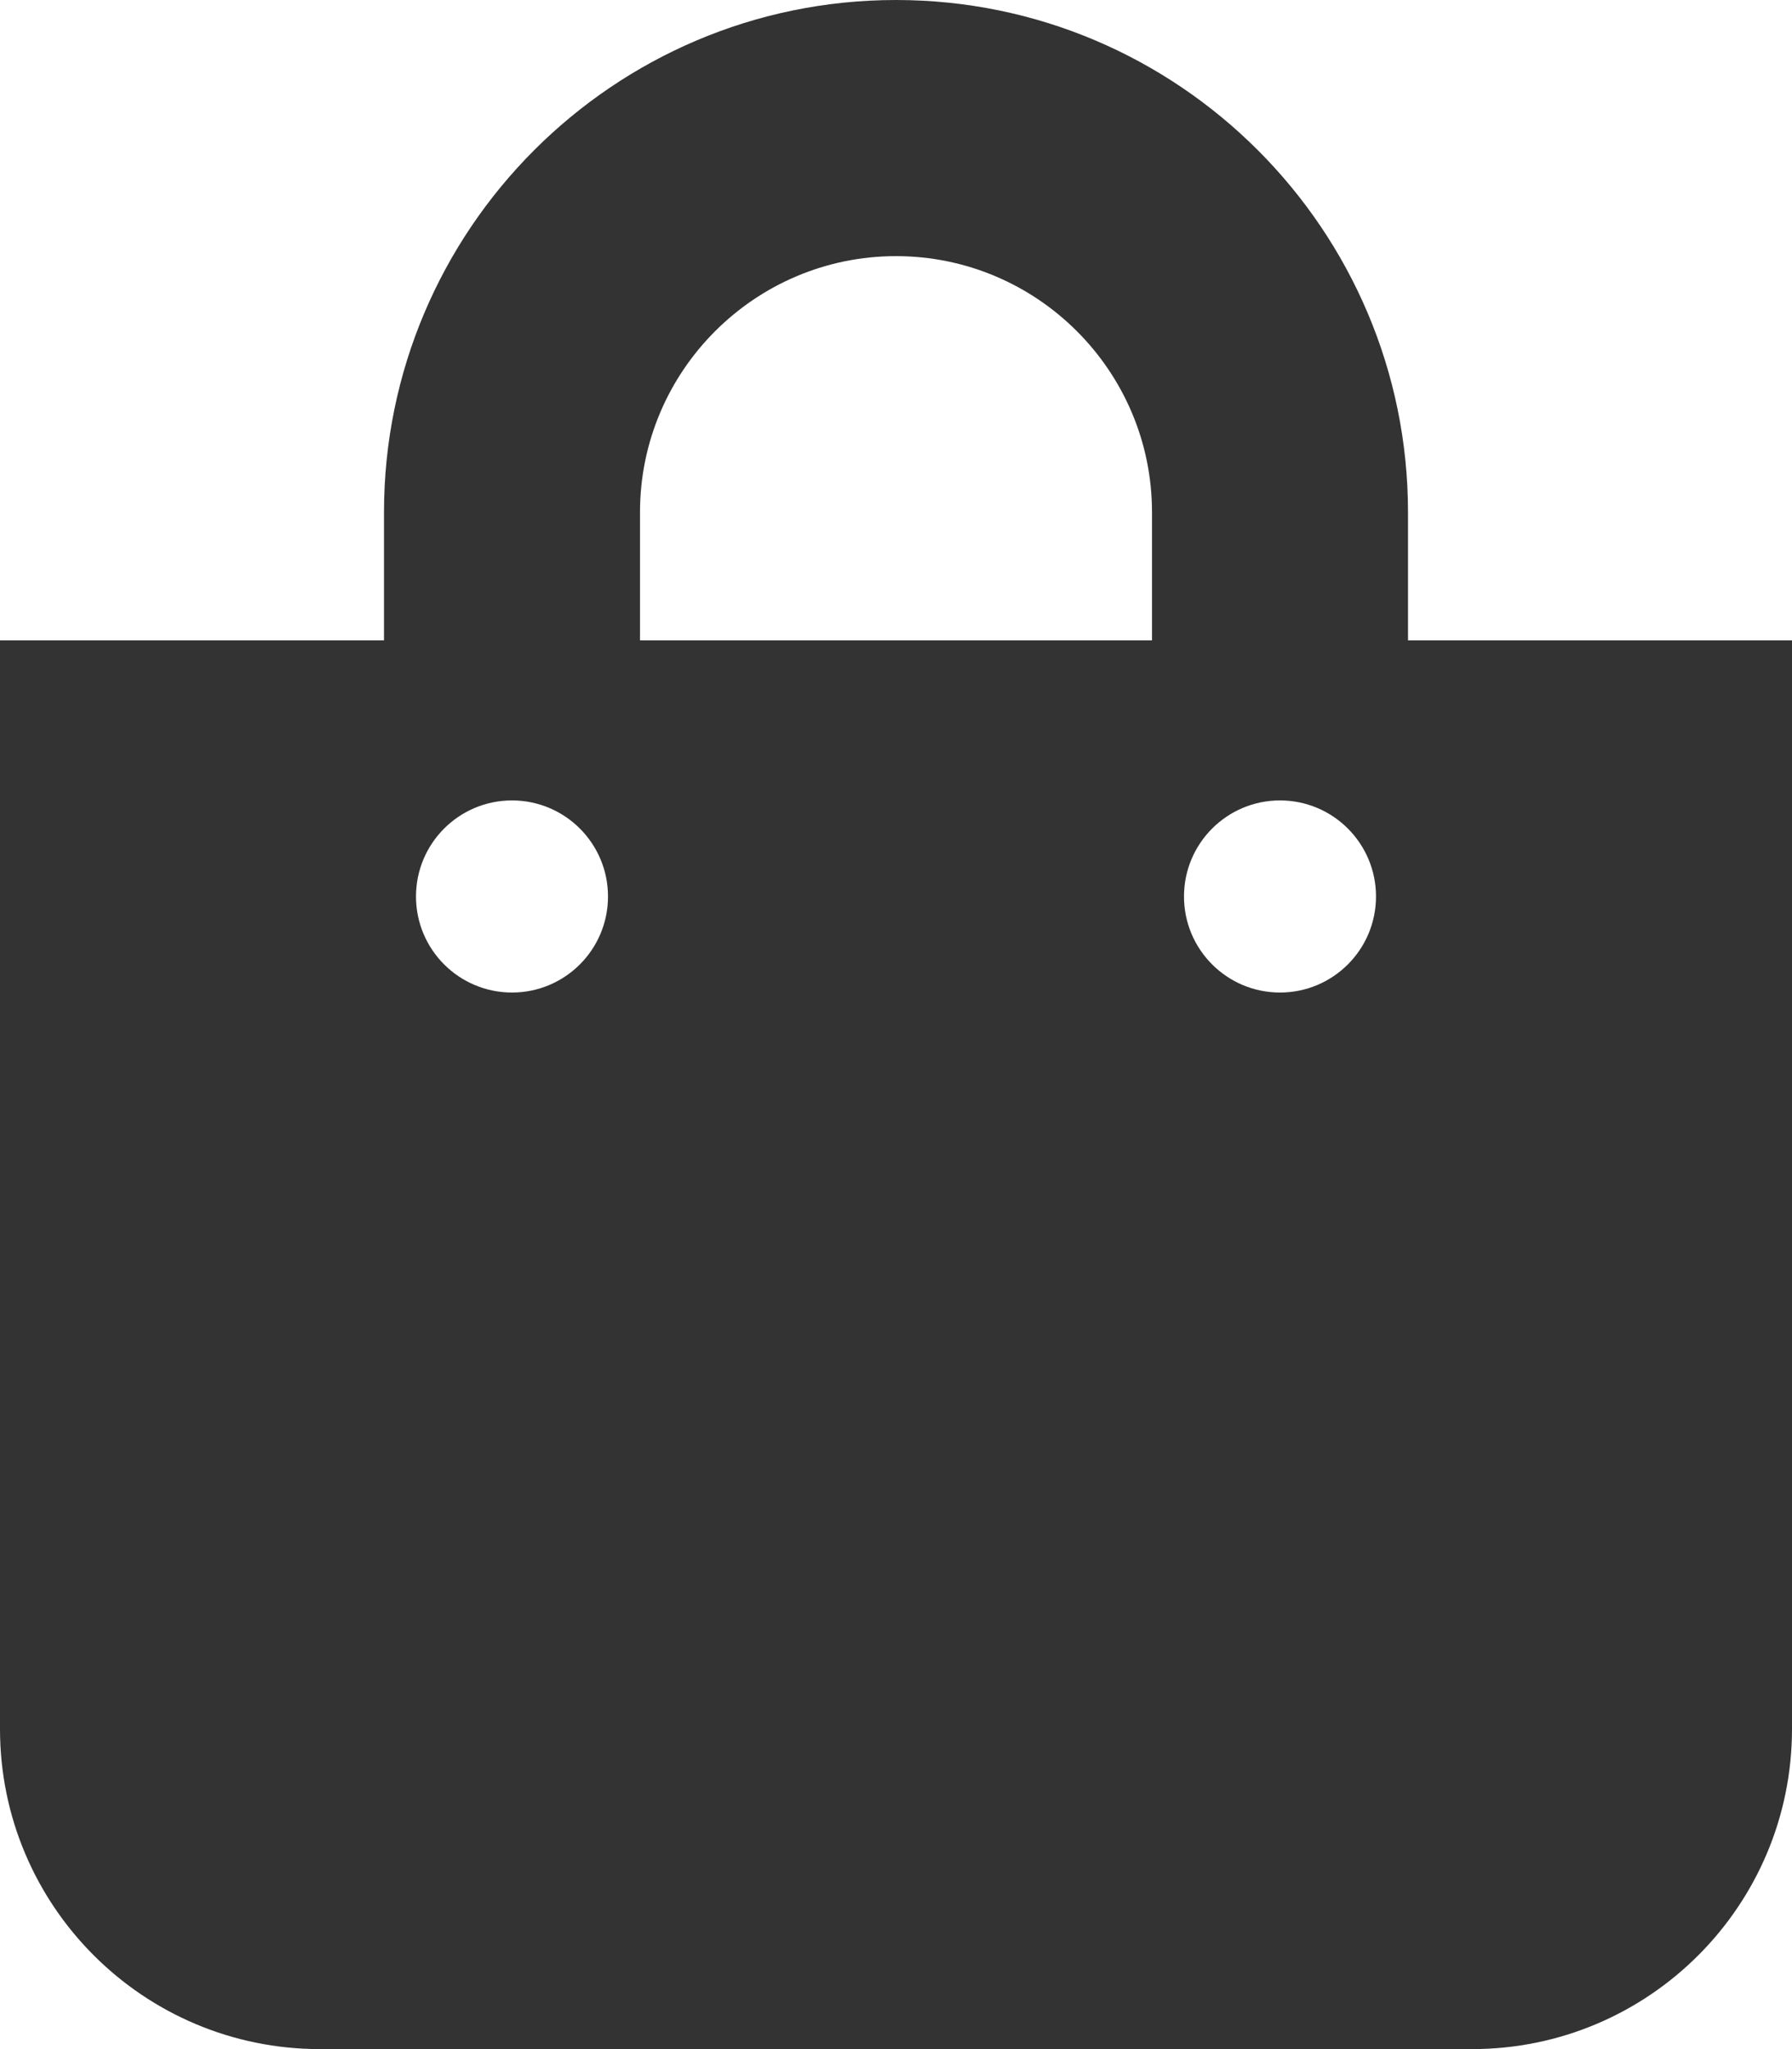 <svg width="448" height="512" xmlns="http://www.w3.org/2000/svg" class="svg-inline--fa fa-shopping-bag fa-w-14">

 <g>
  <title>background</title>
  <rect fill="none" id="canvas_background" height="402" width="582" y="-1" x="-1"/>
 </g>
 <g>
  <title>Layer 1</title>
  <path id="svg_1" d="m352,160l0,-32c0,-70.58 -57.421,-128 -128,-128c-70.58,0 -128,57.42 -128,128l0,32l-96,0l0,272c0,44.183 35.817,80 80,80l288,0c44.183,0 80,-35.817 80,-80l0,-272l-96,0zm-192,-32c0,-35.29 28.71,-64 64,-64s64,28.71 64,64l0,32l-128,0l0,-32zm160,120c-13.255,0 -24,-10.745 -24,-24s10.745,-24 24,-24s24,10.745 24,24s-10.745,24 -24,24zm-192,0c-13.255,0 -24,-10.745 -24,-24s10.745,-24 24,-24s24,10.745 24,24s-10.745,24 -24,24z" fill="#333333"/>
 </g>
</svg>